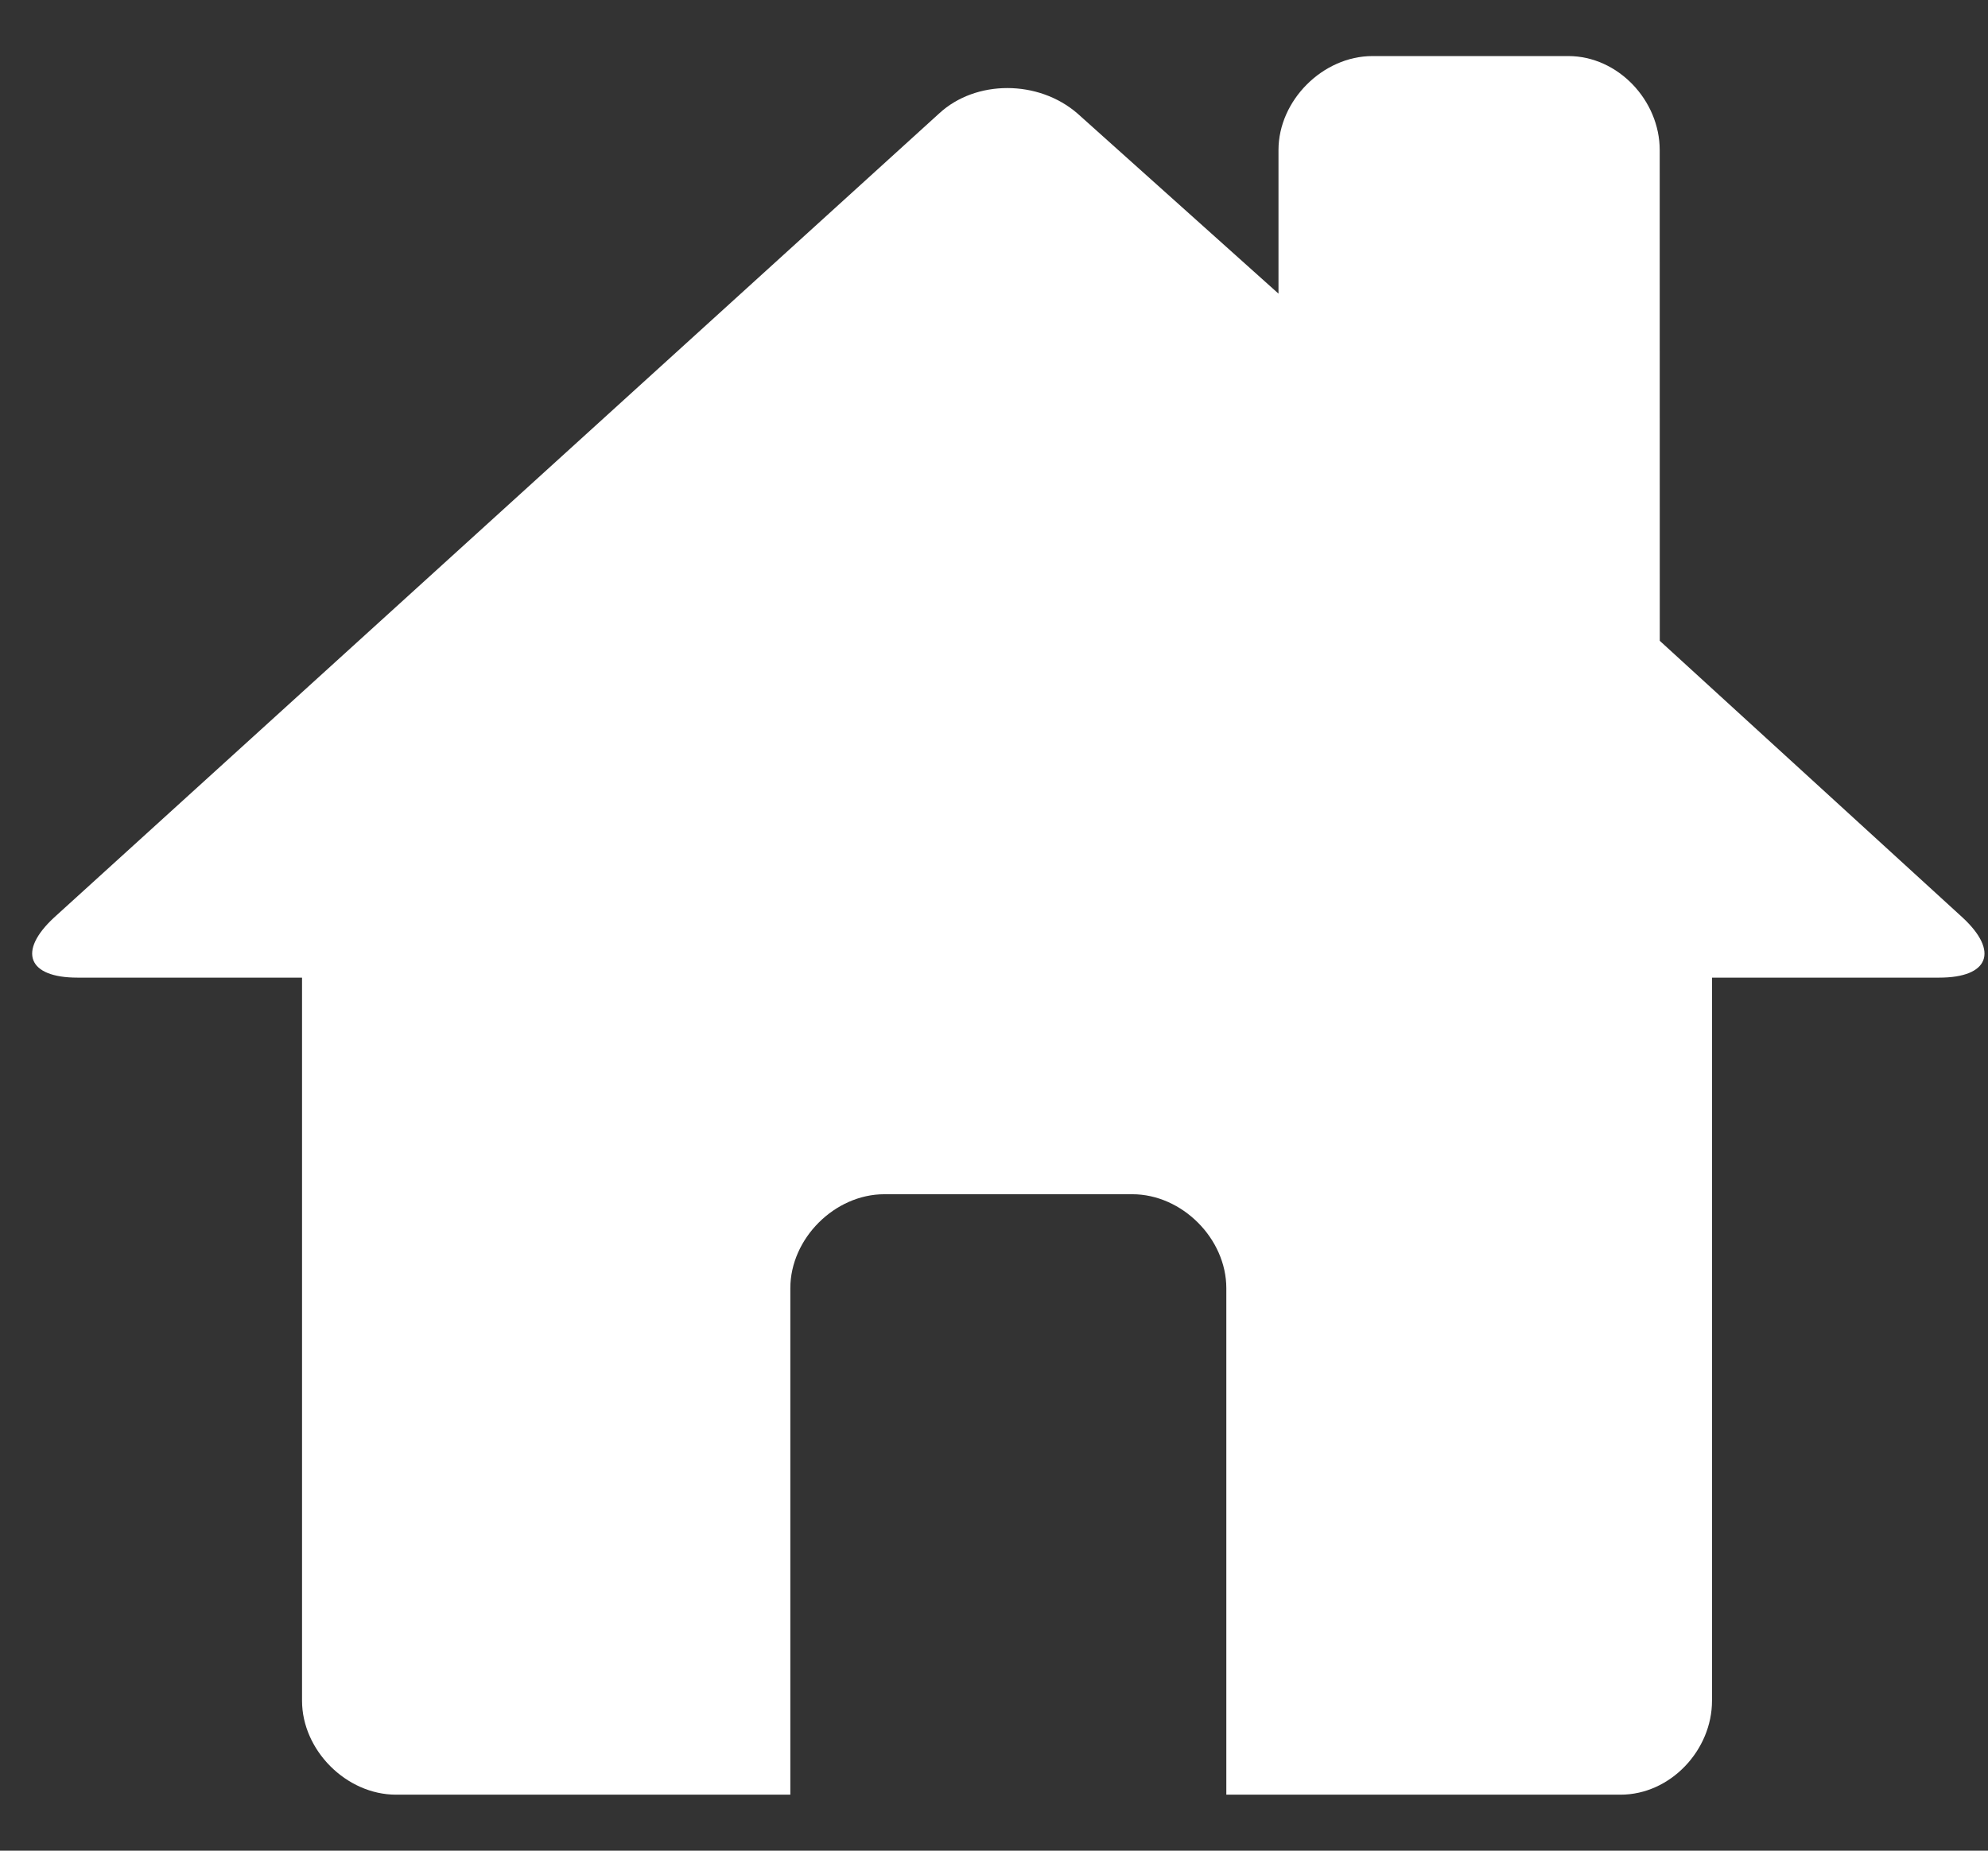 <svg width="29" height="27" viewBox="0 0 29 27" fill="none" xmlns="http://www.w3.org/2000/svg">
<rect x="0" y="0" width="29" height="27" fill="#333333" stroke="none"/>
<path d="M24.212 9.349L28.63 13.387C29.164 13.882 29.012 14.263 28.288 14.263H24.974V24.812C24.974 25.536 24.365 26.183 23.641 26.183H17.889V18.794C17.889 18.07 17.242 17.423 16.518 17.423H12.9C12.176 17.423 11.529 18.07 11.529 18.794V26.183H5.777C5.053 26.183 4.406 25.536 4.406 24.812V14.263H1.13C0.406 14.263 0.254 13.882 0.788 13.387L13.699 1.656C14.233 1.161 15.147 1.161 15.718 1.656L18.65 4.284V2.189C18.65 1.465 19.297 0.818 20.021 0.818H22.878C23.602 0.818 24.211 1.465 24.211 2.189L24.212 9.349Z" fill="white"/>
</svg>

